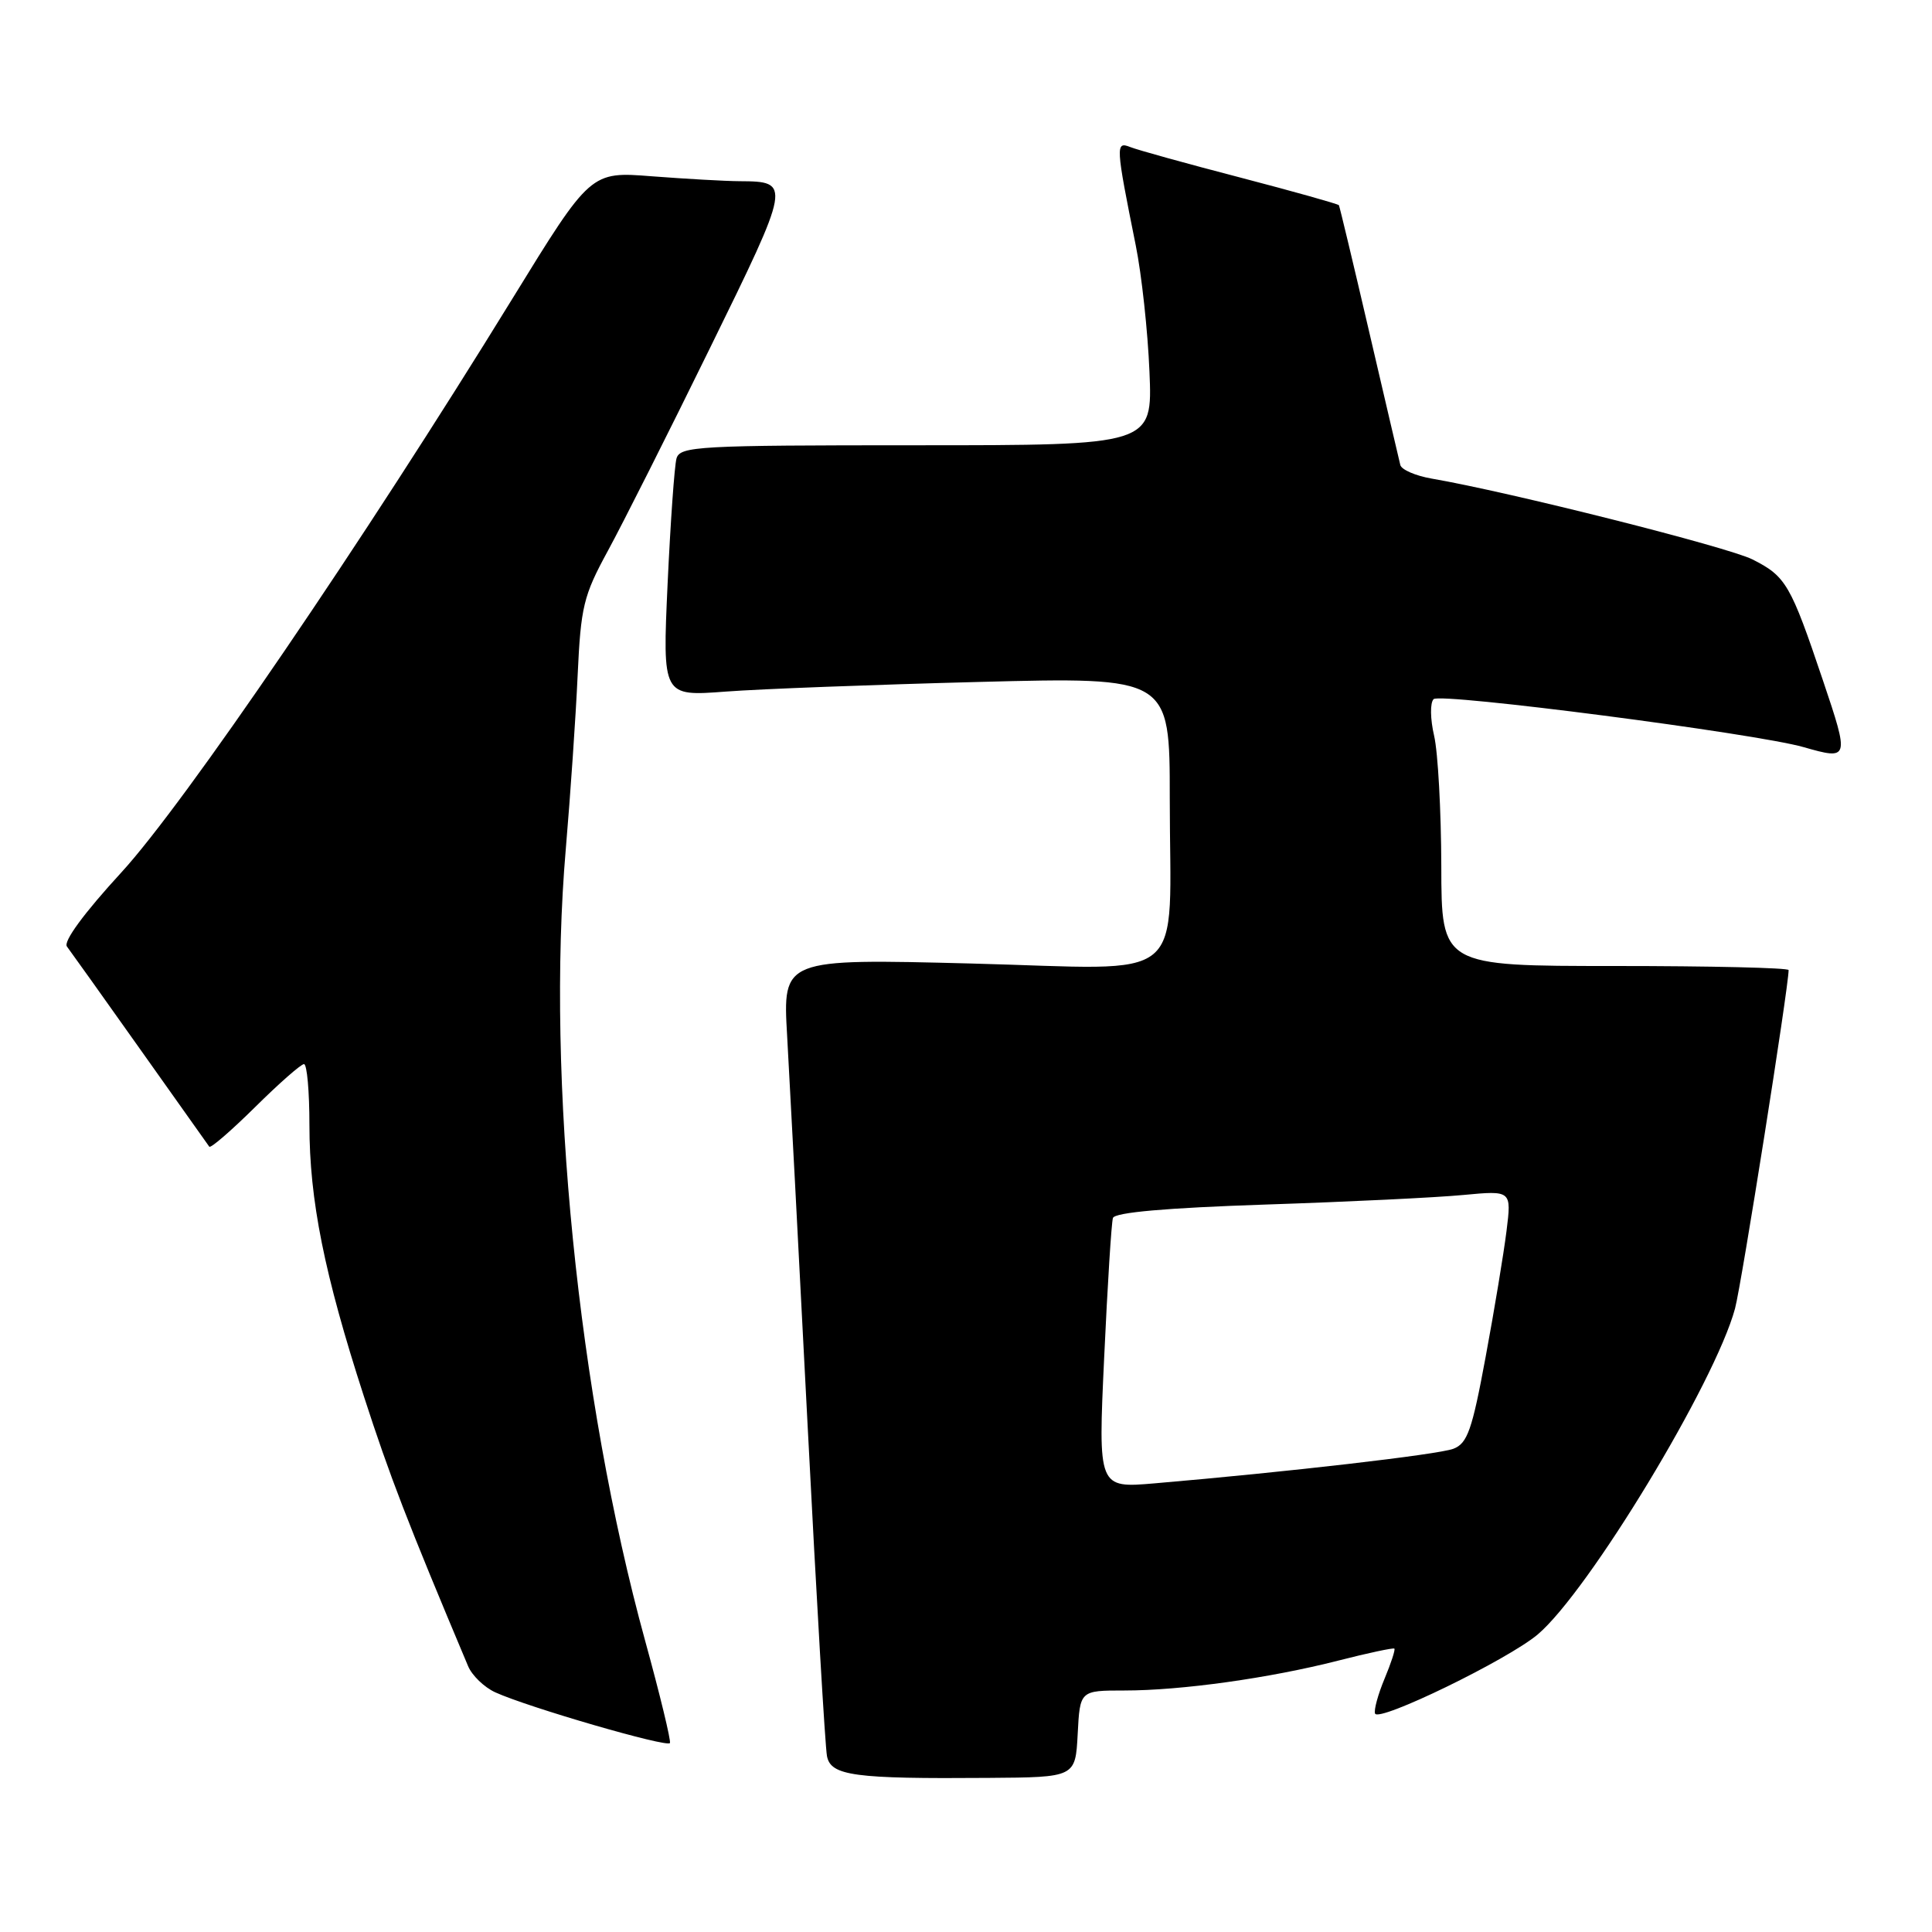 <?xml version="1.0" encoding="UTF-8" standalone="no"?>
<!DOCTYPE svg PUBLIC "-//W3C//DTD SVG 1.1//EN" "http://www.w3.org/Graphics/SVG/1.1/DTD/svg11.dtd" >
<svg xmlns="http://www.w3.org/2000/svg" xmlns:xlink="http://www.w3.org/1999/xlink" version="1.1" viewBox="0 0 256 256">
 <g >
 <path fill="currentColor"
d=" M 142.80 229.75 C 143.10 224.00 143.10 224.00 148.98 224.00 C 156.53 224.00 168.20 222.37 177.32 220.04 C 181.27 219.03 184.62 218.32 184.76 218.45 C 184.91 218.58 184.32 220.38 183.46 222.44 C 182.60 224.50 182.03 226.58 182.20 227.05 C 182.62 228.27 199.81 219.91 203.76 216.57 C 210.51 210.85 227.26 183.18 229.90 173.39 C 230.76 170.20 237.00 130.78 237.00 128.54 C 237.00 128.24 226.65 128.00 214.00 128.00 C 191.00 128.00 191.00 128.00 190.98 114.75 C 190.96 107.46 190.54 99.70 190.03 97.50 C 189.51 95.28 189.48 93.12 189.96 92.64 C 190.84 91.76 232.70 97.19 238.99 99.00 C 245.04 100.73 245.07 100.61 241.55 90.16 C 237.26 77.42 236.65 76.37 232.22 74.13 C 228.94 72.48 199.99 65.18 189.67 63.41 C 187.56 63.04 185.71 62.24 185.55 61.62 C 185.40 61.01 183.54 53.08 181.43 44.00 C 179.32 34.92 177.51 27.36 177.41 27.19 C 177.31 27.03 171.44 25.38 164.36 23.53 C 157.29 21.69 150.71 19.87 149.75 19.48 C 147.80 18.71 147.83 19.28 150.49 32.50 C 151.27 36.35 152.09 43.89 152.31 49.25 C 152.72 59.00 152.72 59.00 121.43 59.00 C 92.48 59.00 90.10 59.13 89.64 60.75 C 89.37 61.71 88.84 69.20 88.46 77.38 C 87.78 92.27 87.78 92.27 96.14 91.64 C 100.74 91.29 115.86 90.72 129.75 90.36 C 155.00 89.71 155.00 89.71 155.00 105.73 C 155.00 130.90 157.97 128.42 128.70 127.67 C 103.71 127.03 103.71 127.03 104.30 137.26 C 104.62 142.89 105.85 166.18 107.02 189.00 C 108.19 211.82 109.34 231.49 109.58 232.70 C 110.09 235.30 113.15 235.72 131.00 235.58 C 142.50 235.50 142.50 235.50 142.80 229.75 Z  M 85.49 217.43 C 76.59 185.05 72.36 142.85 74.97 112.50 C 75.58 105.35 76.29 95.00 76.54 89.50 C 76.96 80.38 77.31 78.93 80.54 73.00 C 82.49 69.42 88.59 57.32 94.09 46.09 C 104.83 24.20 104.86 24.05 98.00 24.01 C 96.08 24.00 90.85 23.70 86.38 23.36 C 78.26 22.72 78.26 22.72 67.88 39.60 C 48.08 71.80 24.44 106.49 16.09 115.59 C 11.14 120.98 8.36 124.76 8.87 125.42 C 9.32 126.02 13.68 132.12 18.55 139.00 C 23.43 145.88 27.56 151.70 27.73 151.94 C 27.91 152.19 30.64 149.82 33.81 146.69 C 36.97 143.56 39.88 141.00 40.28 141.00 C 40.68 141.00 41.00 144.62 41.00 149.04 C 41.00 159.00 42.97 168.83 48.21 185.00 C 51.65 195.62 53.97 201.64 62.02 220.76 C 62.54 222.01 64.16 223.57 65.62 224.24 C 70.01 226.24 88.48 231.60 88.77 230.96 C 88.92 230.63 87.45 224.55 85.49 217.43 Z  M 146.31 179.84 C 146.75 170.31 147.27 162.00 147.47 161.39 C 147.71 160.65 154.51 160.05 167.67 159.61 C 178.57 159.25 190.38 158.68 193.90 158.34 C 200.29 157.74 200.29 157.74 199.62 163.12 C 199.25 166.08 198.01 173.59 196.85 179.82 C 195.06 189.50 194.44 191.26 192.58 191.97 C 190.57 192.74 170.45 195.06 153.00 196.55 C 145.50 197.19 145.50 197.19 146.31 179.84 Z "/>
</g>
</svg>